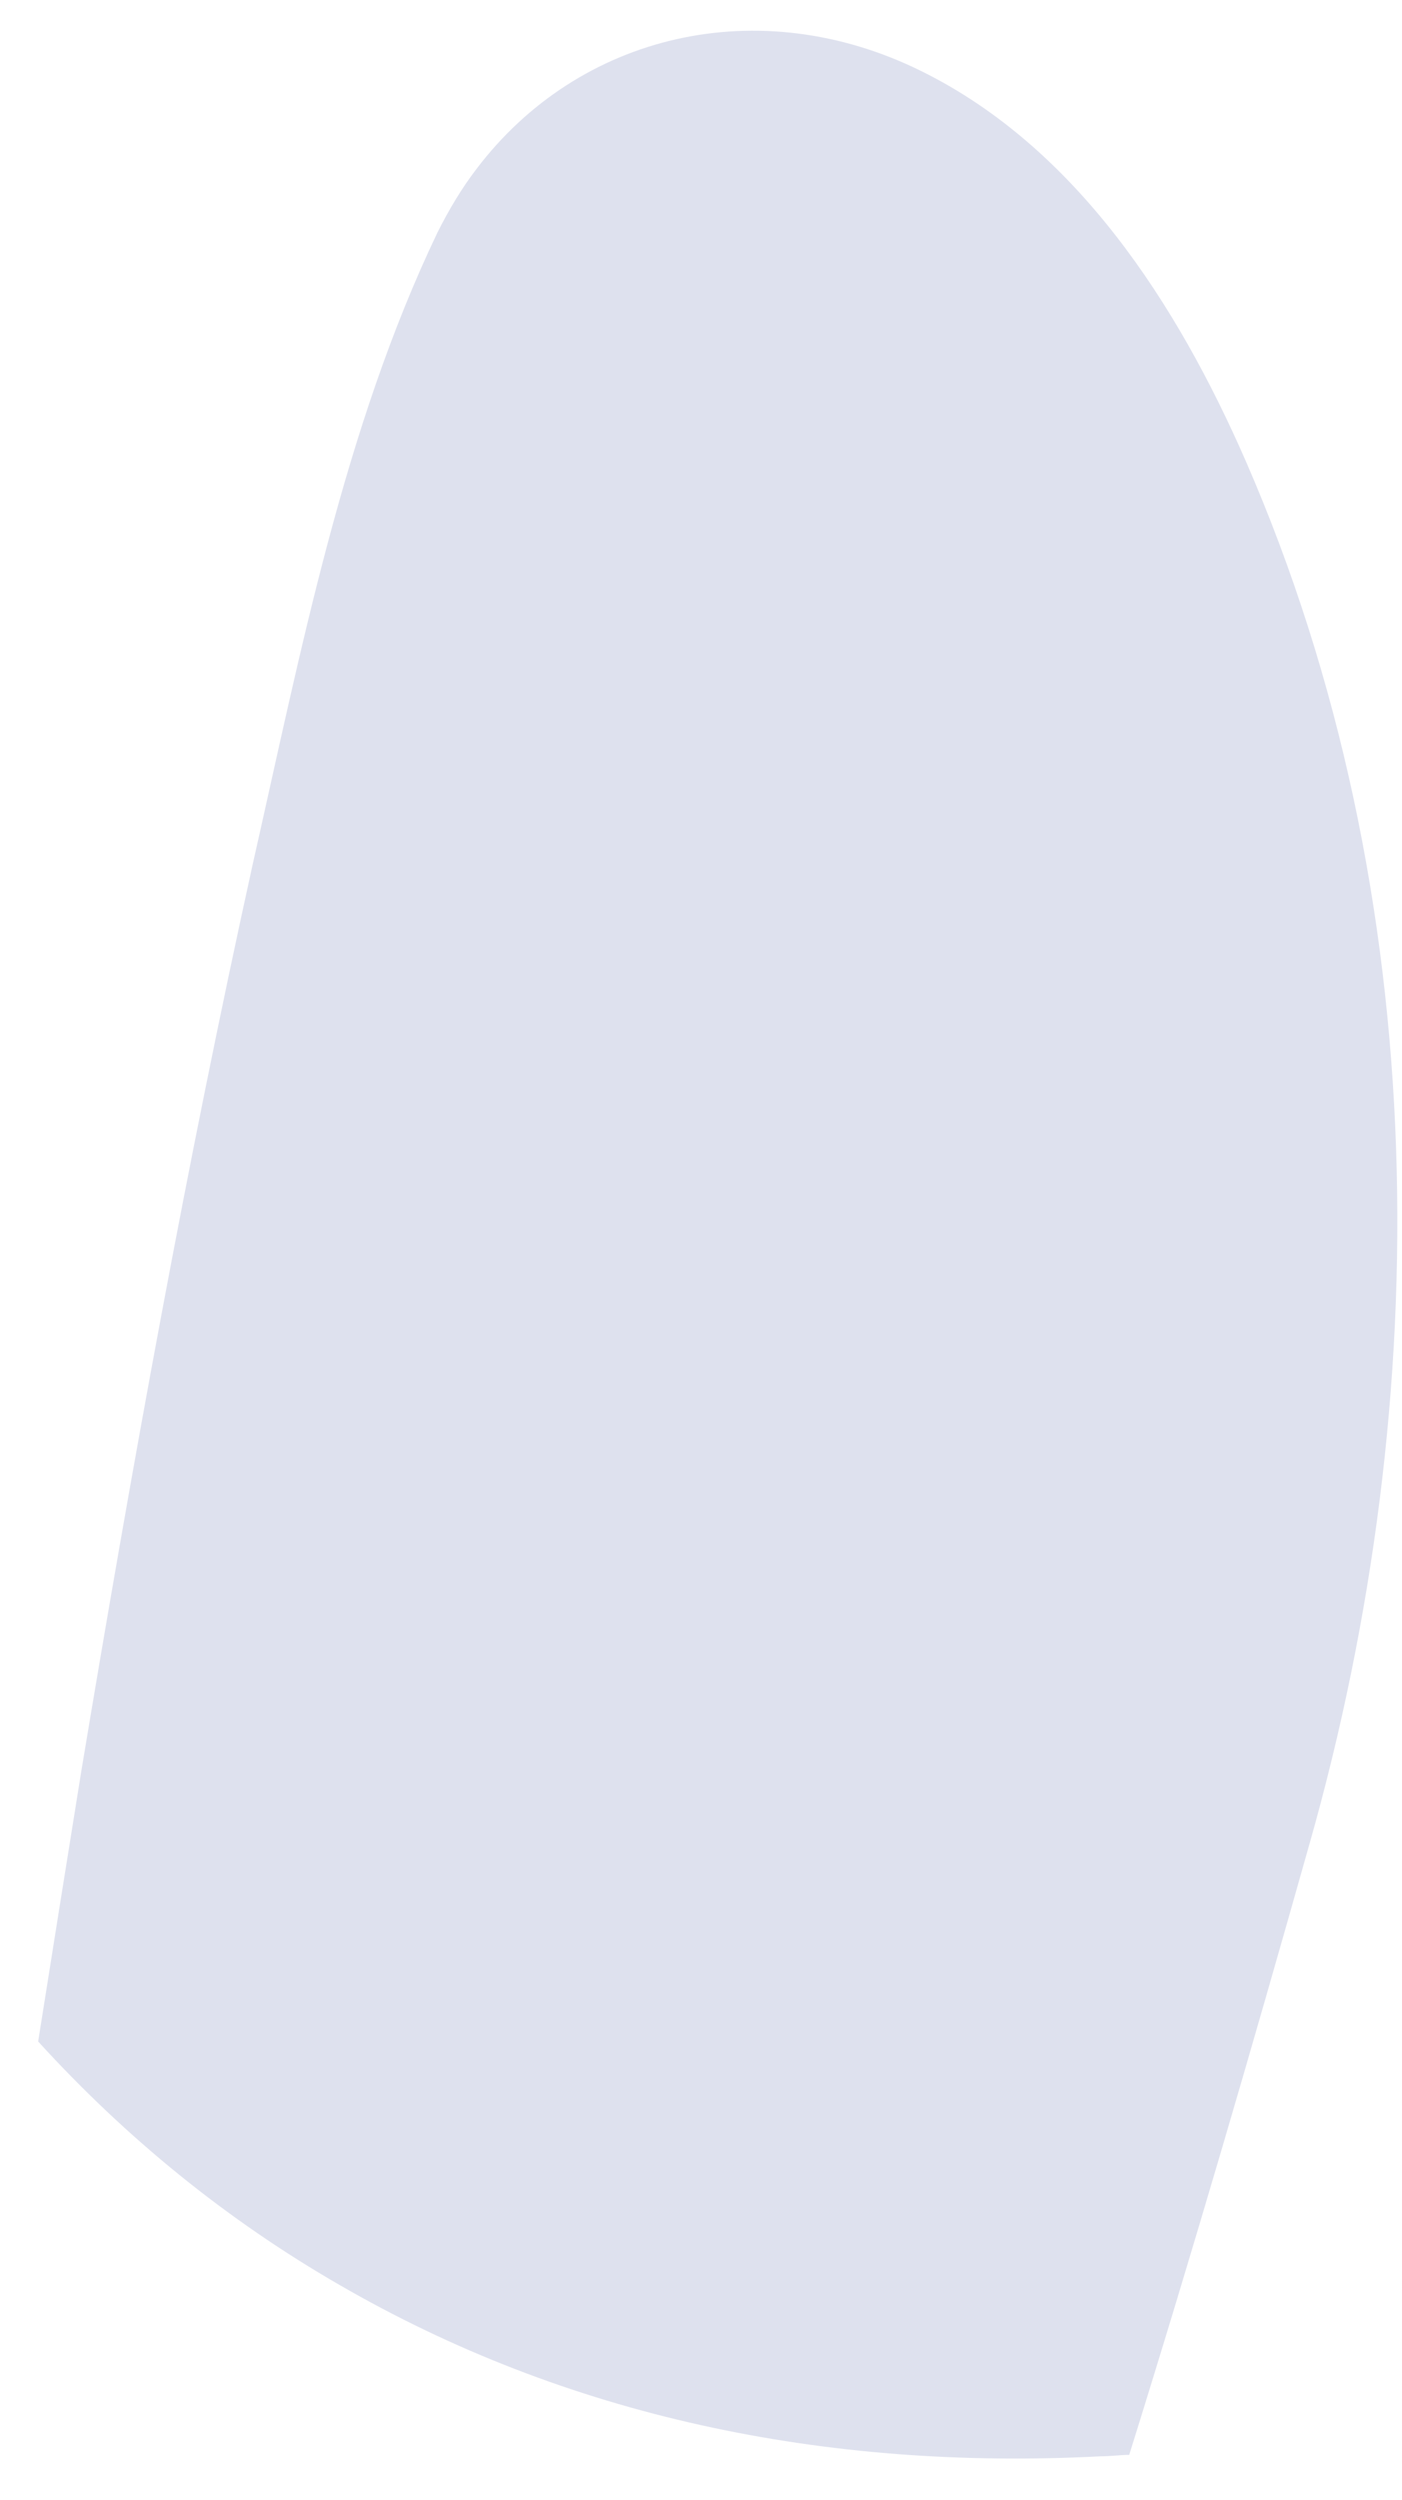 <?xml version="1.0" encoding="UTF-8" standalone="no"?><svg width='23' height='41' viewBox='0 0 23 41' fill='none' xmlns='http://www.w3.org/2000/svg'>
<path d='M21.481 30.248C20.535 33.602 19.566 36.933 18.525 40.264C18.384 40.264 18.218 40.288 18.052 40.288C13.513 40.524 9.28 39.626 5.568 37.476C3.723 36.413 2.068 35.067 0.626 33.484C0.862 31.996 1.099 30.508 1.335 29.043C2.163 24.059 3.061 19.098 4.149 14.161C4.929 10.713 5.639 7.027 7.176 3.815C7.365 3.437 7.578 3.083 7.814 2.775C9.493 0.555 12.449 -0.154 15.12 1.169C17.651 2.421 19.306 4.972 20.441 7.571C23.538 14.681 23.562 22.925 21.481 30.248Z' fill='#DEE1EE'/>
</svg>
